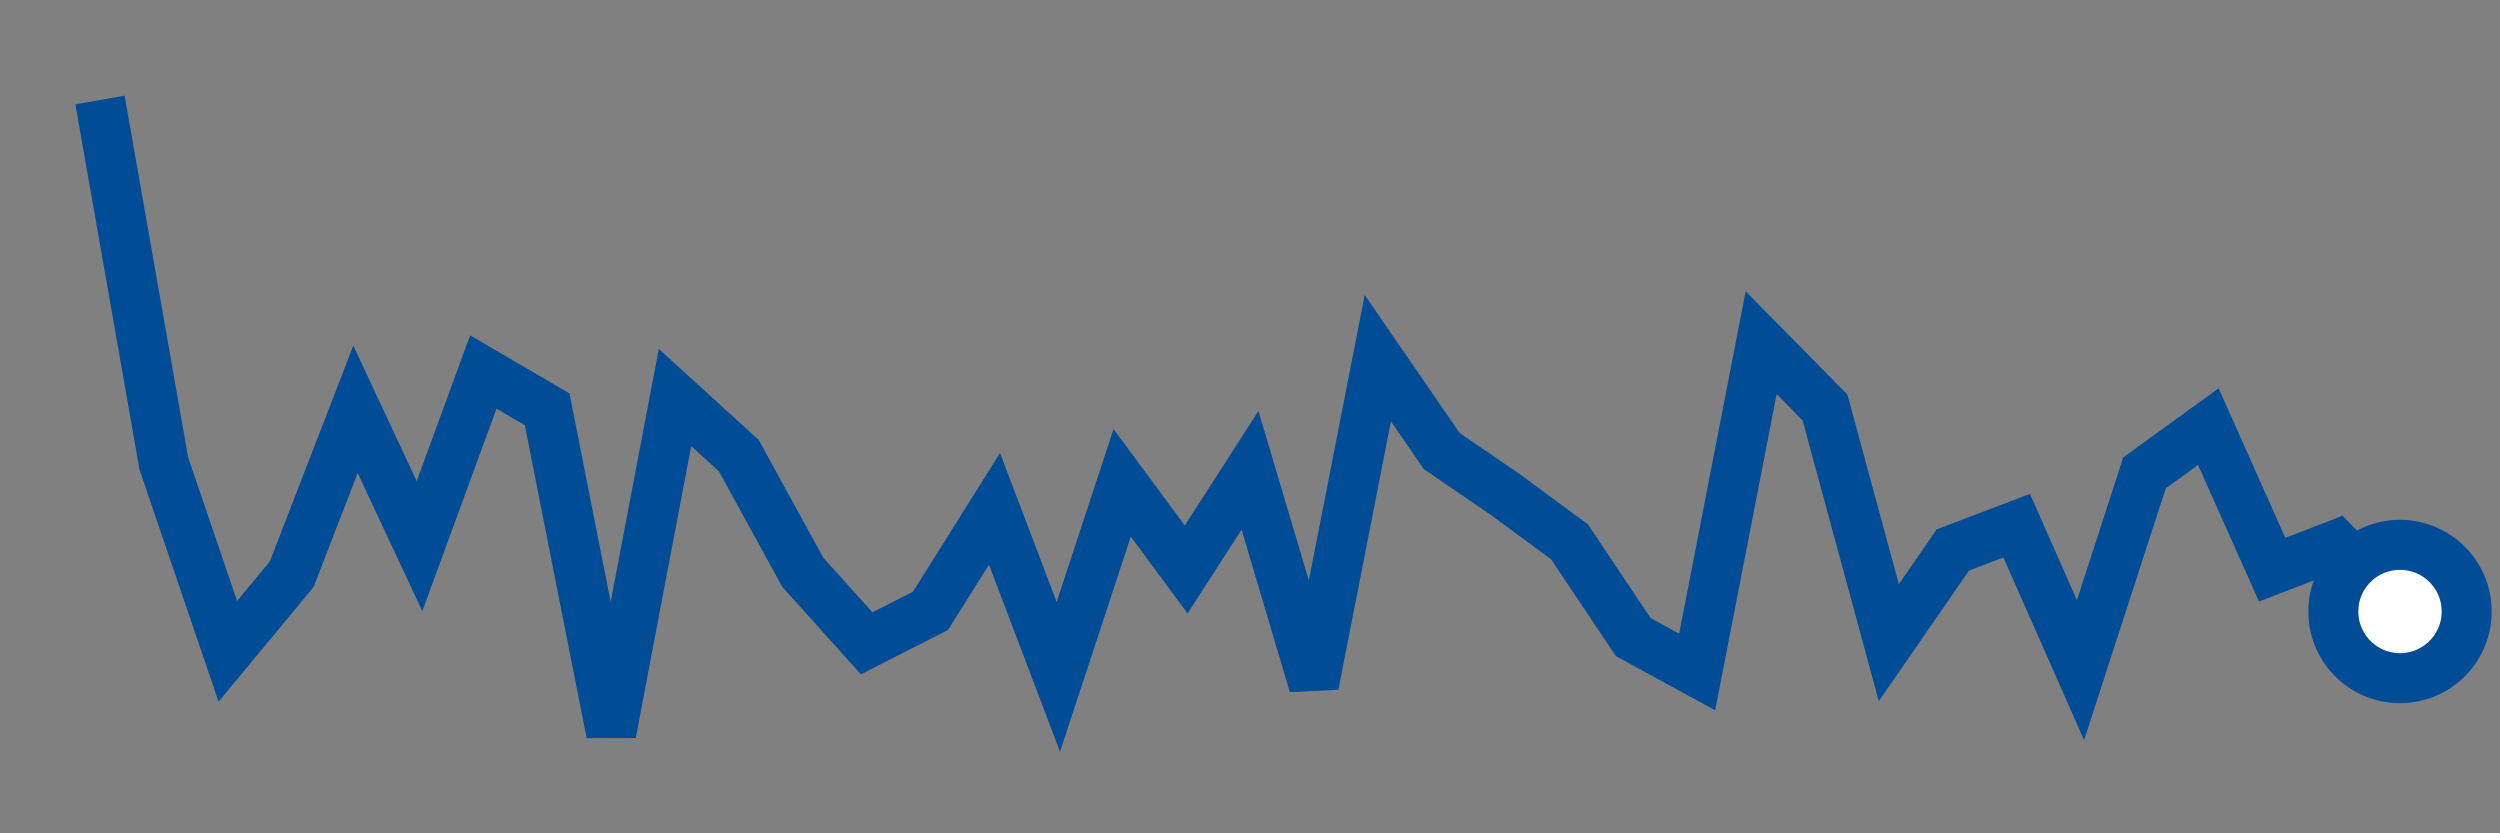<svg  height = "50"  width = "150"  version = "1.1"  xmlns = "http://www.w3.org/2000/svg">
<rect width="100%" height="100%" fill="#808080" stroke="none"/>
<polyline points="6,6 9.83,27.81 13.67,39.08 17.5,34.46 21.33,24.56 25.17,32.77 29,22.32 32.83,24.56 36.67,44 40.5,23.85 44.33,27.34 48.17,34.34 52,38.6 55.83,36.65 59.67,30.53 63.5,40.61 67.33,28.97 71.17,34.17 75,28.22 78.83,41.1 82.67,21.49 86.5,27.06 90.33,29.68 94.17,32.51 98,38.23 101.83,40.32 105.67,20.56 109.5,24.45 113.33,38.56 117.17,33 121,31.54 124.83,40.21 128.67,28.37 132.5,25.6 136.33,34.18 140.17,32.7 144,36.69" style="fill:none;stroke:#004C97;stroke-width:3" />
<circle cx="144" cy="36.69" r="4" fill="white" stroke = "#004C97" stroke-width="3"/>
</svg>

